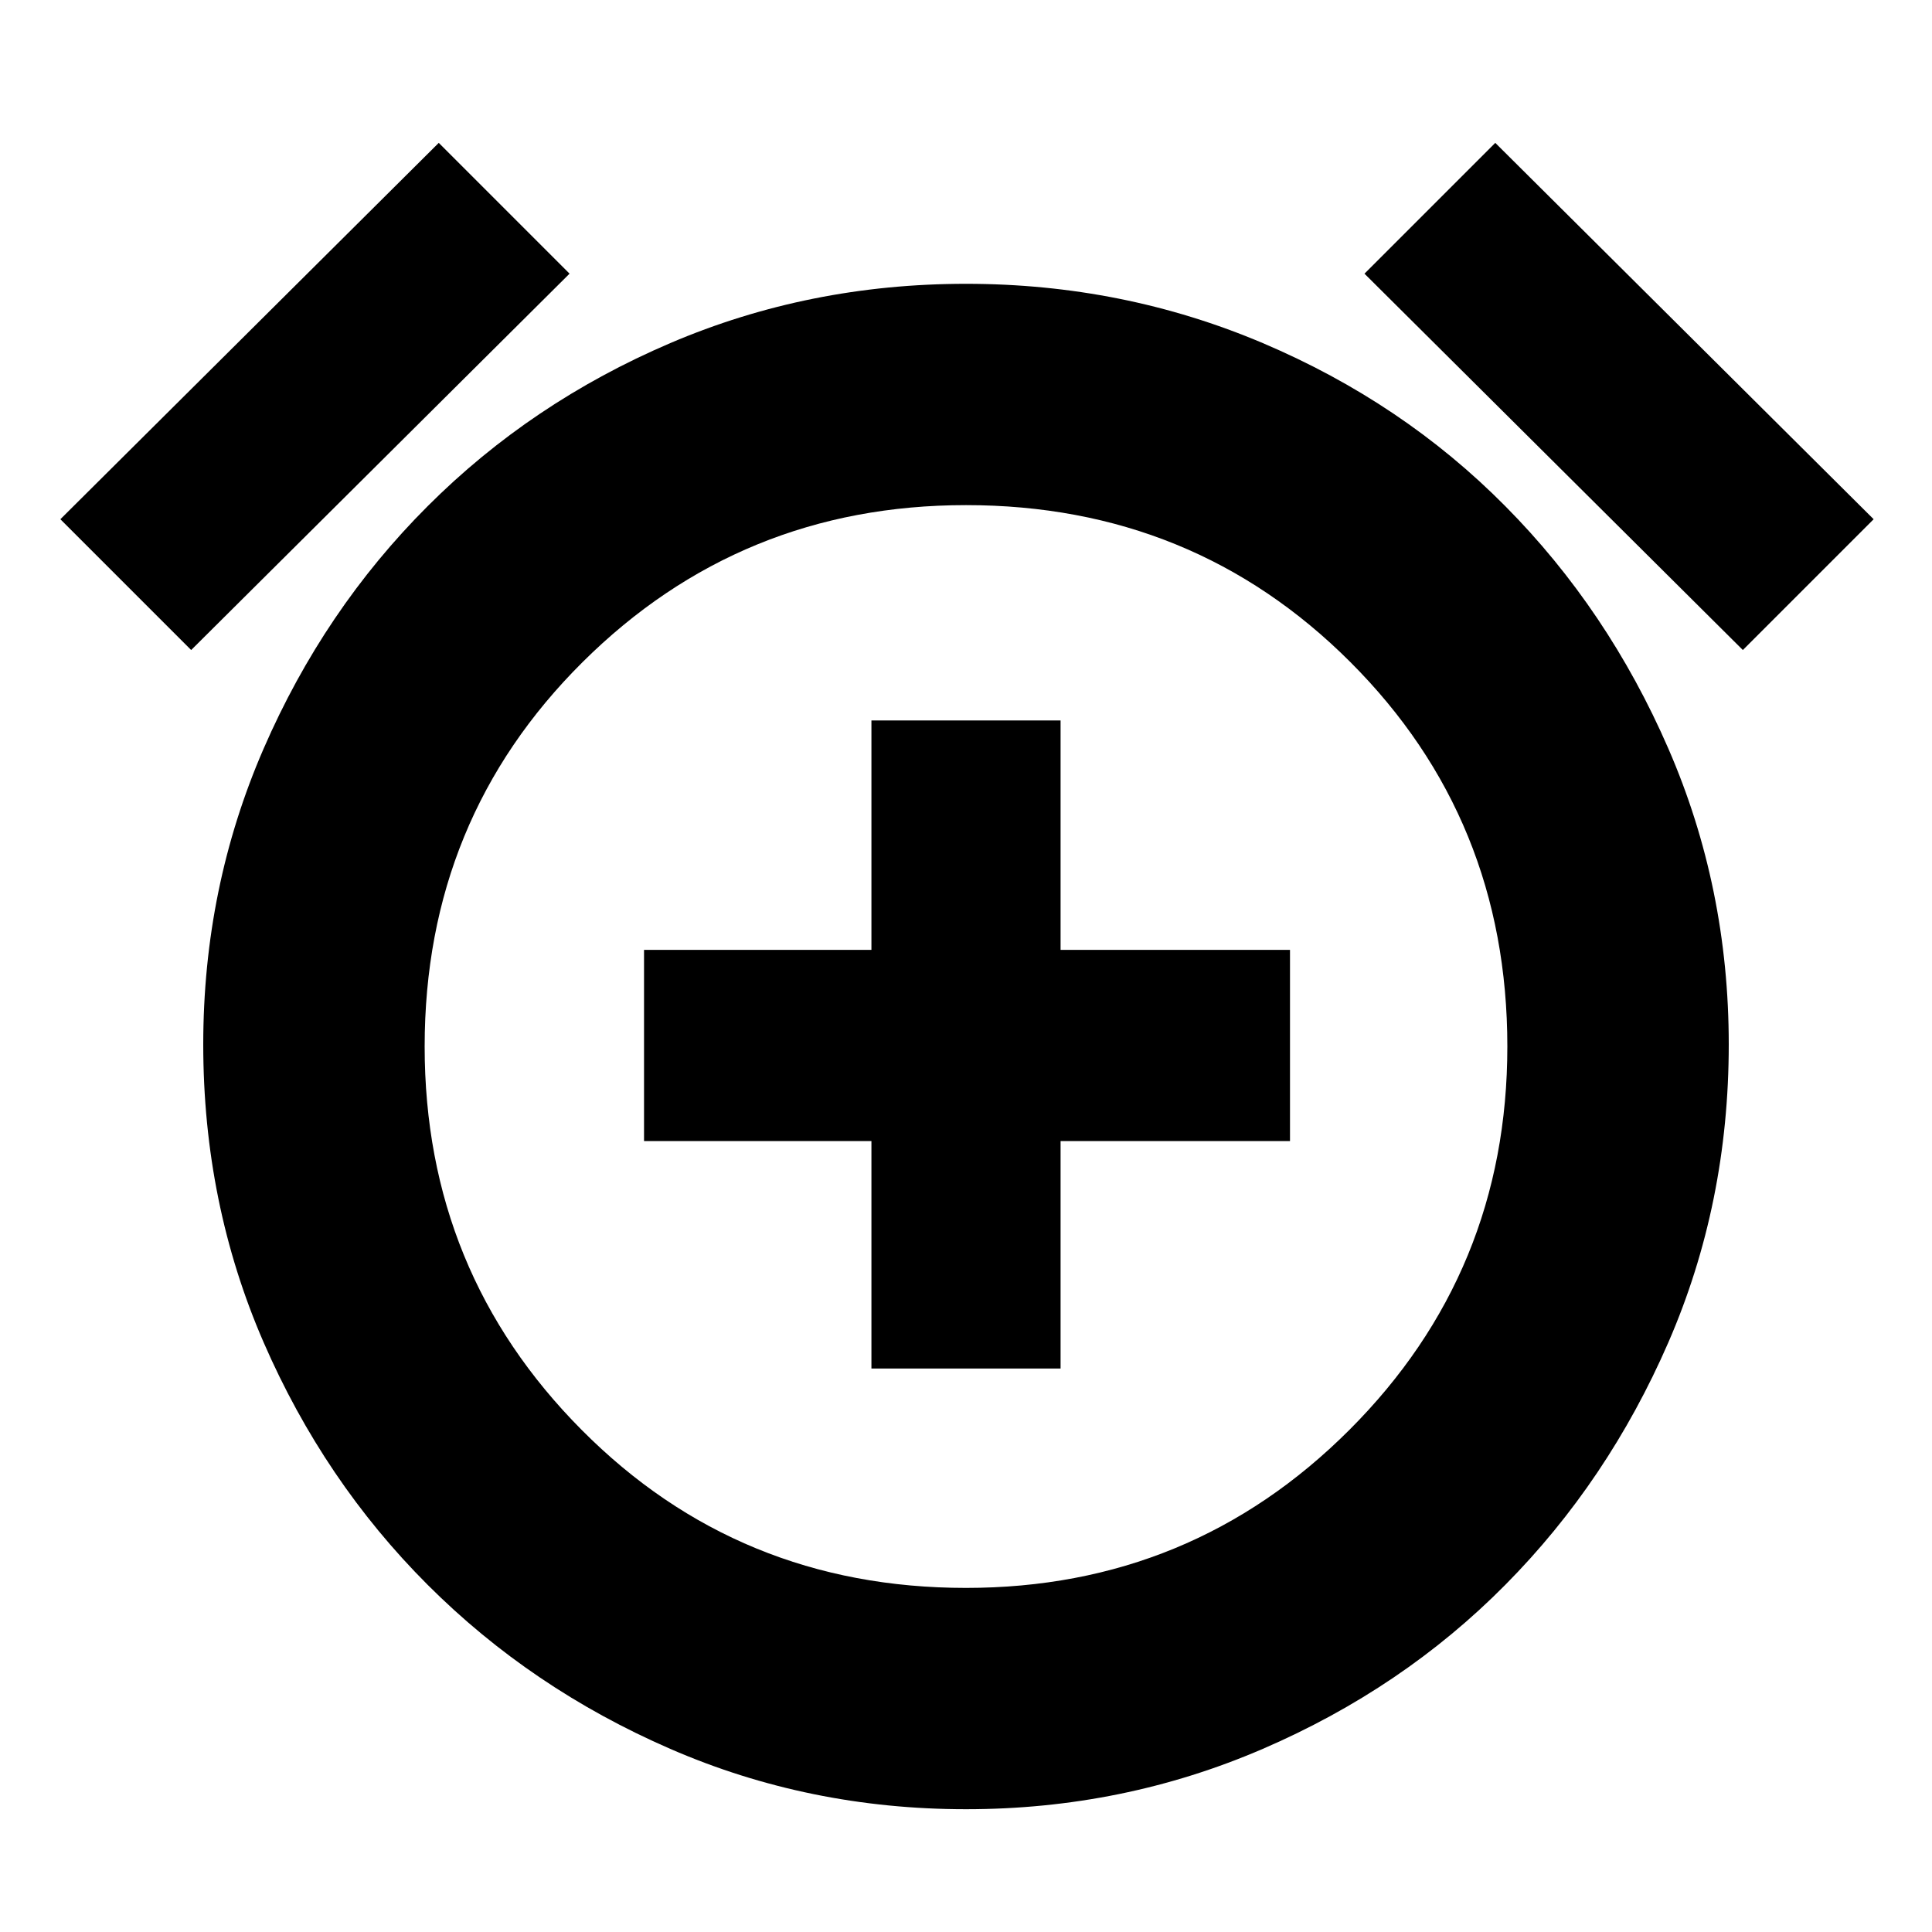 <svg xmlns="http://www.w3.org/2000/svg" height="20" width="20"><path d="M9.021 14.167H10.979V11.812H13.354V9.833H10.979V7.458H9.021V9.833H6.667V11.812H9.021ZM10 18.729Q8.375 18.729 6.938 18.104Q5.5 17.479 4.427 16.406Q3.354 15.333 2.729 13.896Q2.104 12.458 2.104 10.812Q2.104 9.188 2.729 7.75Q3.354 6.312 4.427 5.24Q5.5 4.167 6.938 3.552Q8.375 2.938 10 2.938Q11.625 2.938 13.073 3.552Q14.521 4.167 15.583 5.24Q16.646 6.312 17.271 7.75Q17.896 9.188 17.896 10.812Q17.896 12.458 17.271 13.896Q16.646 15.333 15.583 16.406Q14.521 17.479 13.073 18.104Q11.625 18.729 10 18.729ZM10 10.854Q10 10.854 10 10.854Q10 10.854 10 10.854Q10 10.854 10 10.854Q10 10.854 10 10.854Q10 10.854 10 10.854Q10 10.854 10 10.854Q10 10.854 10 10.854Q10 10.854 10 10.854ZM4.542 1.479 5.896 2.833 1.979 6.729 0.625 5.375ZM15.479 1.479 19.396 5.375 18.042 6.729 14.125 2.833ZM10 16.438Q12.333 16.438 13.969 14.802Q15.604 13.167 15.604 10.833Q15.604 8.479 13.979 6.854Q12.354 5.229 10 5.229Q7.667 5.229 6.031 6.854Q4.396 8.479 4.396 10.833Q4.396 13.167 6.021 14.802Q7.646 16.438 10 16.438Z"/></svg>